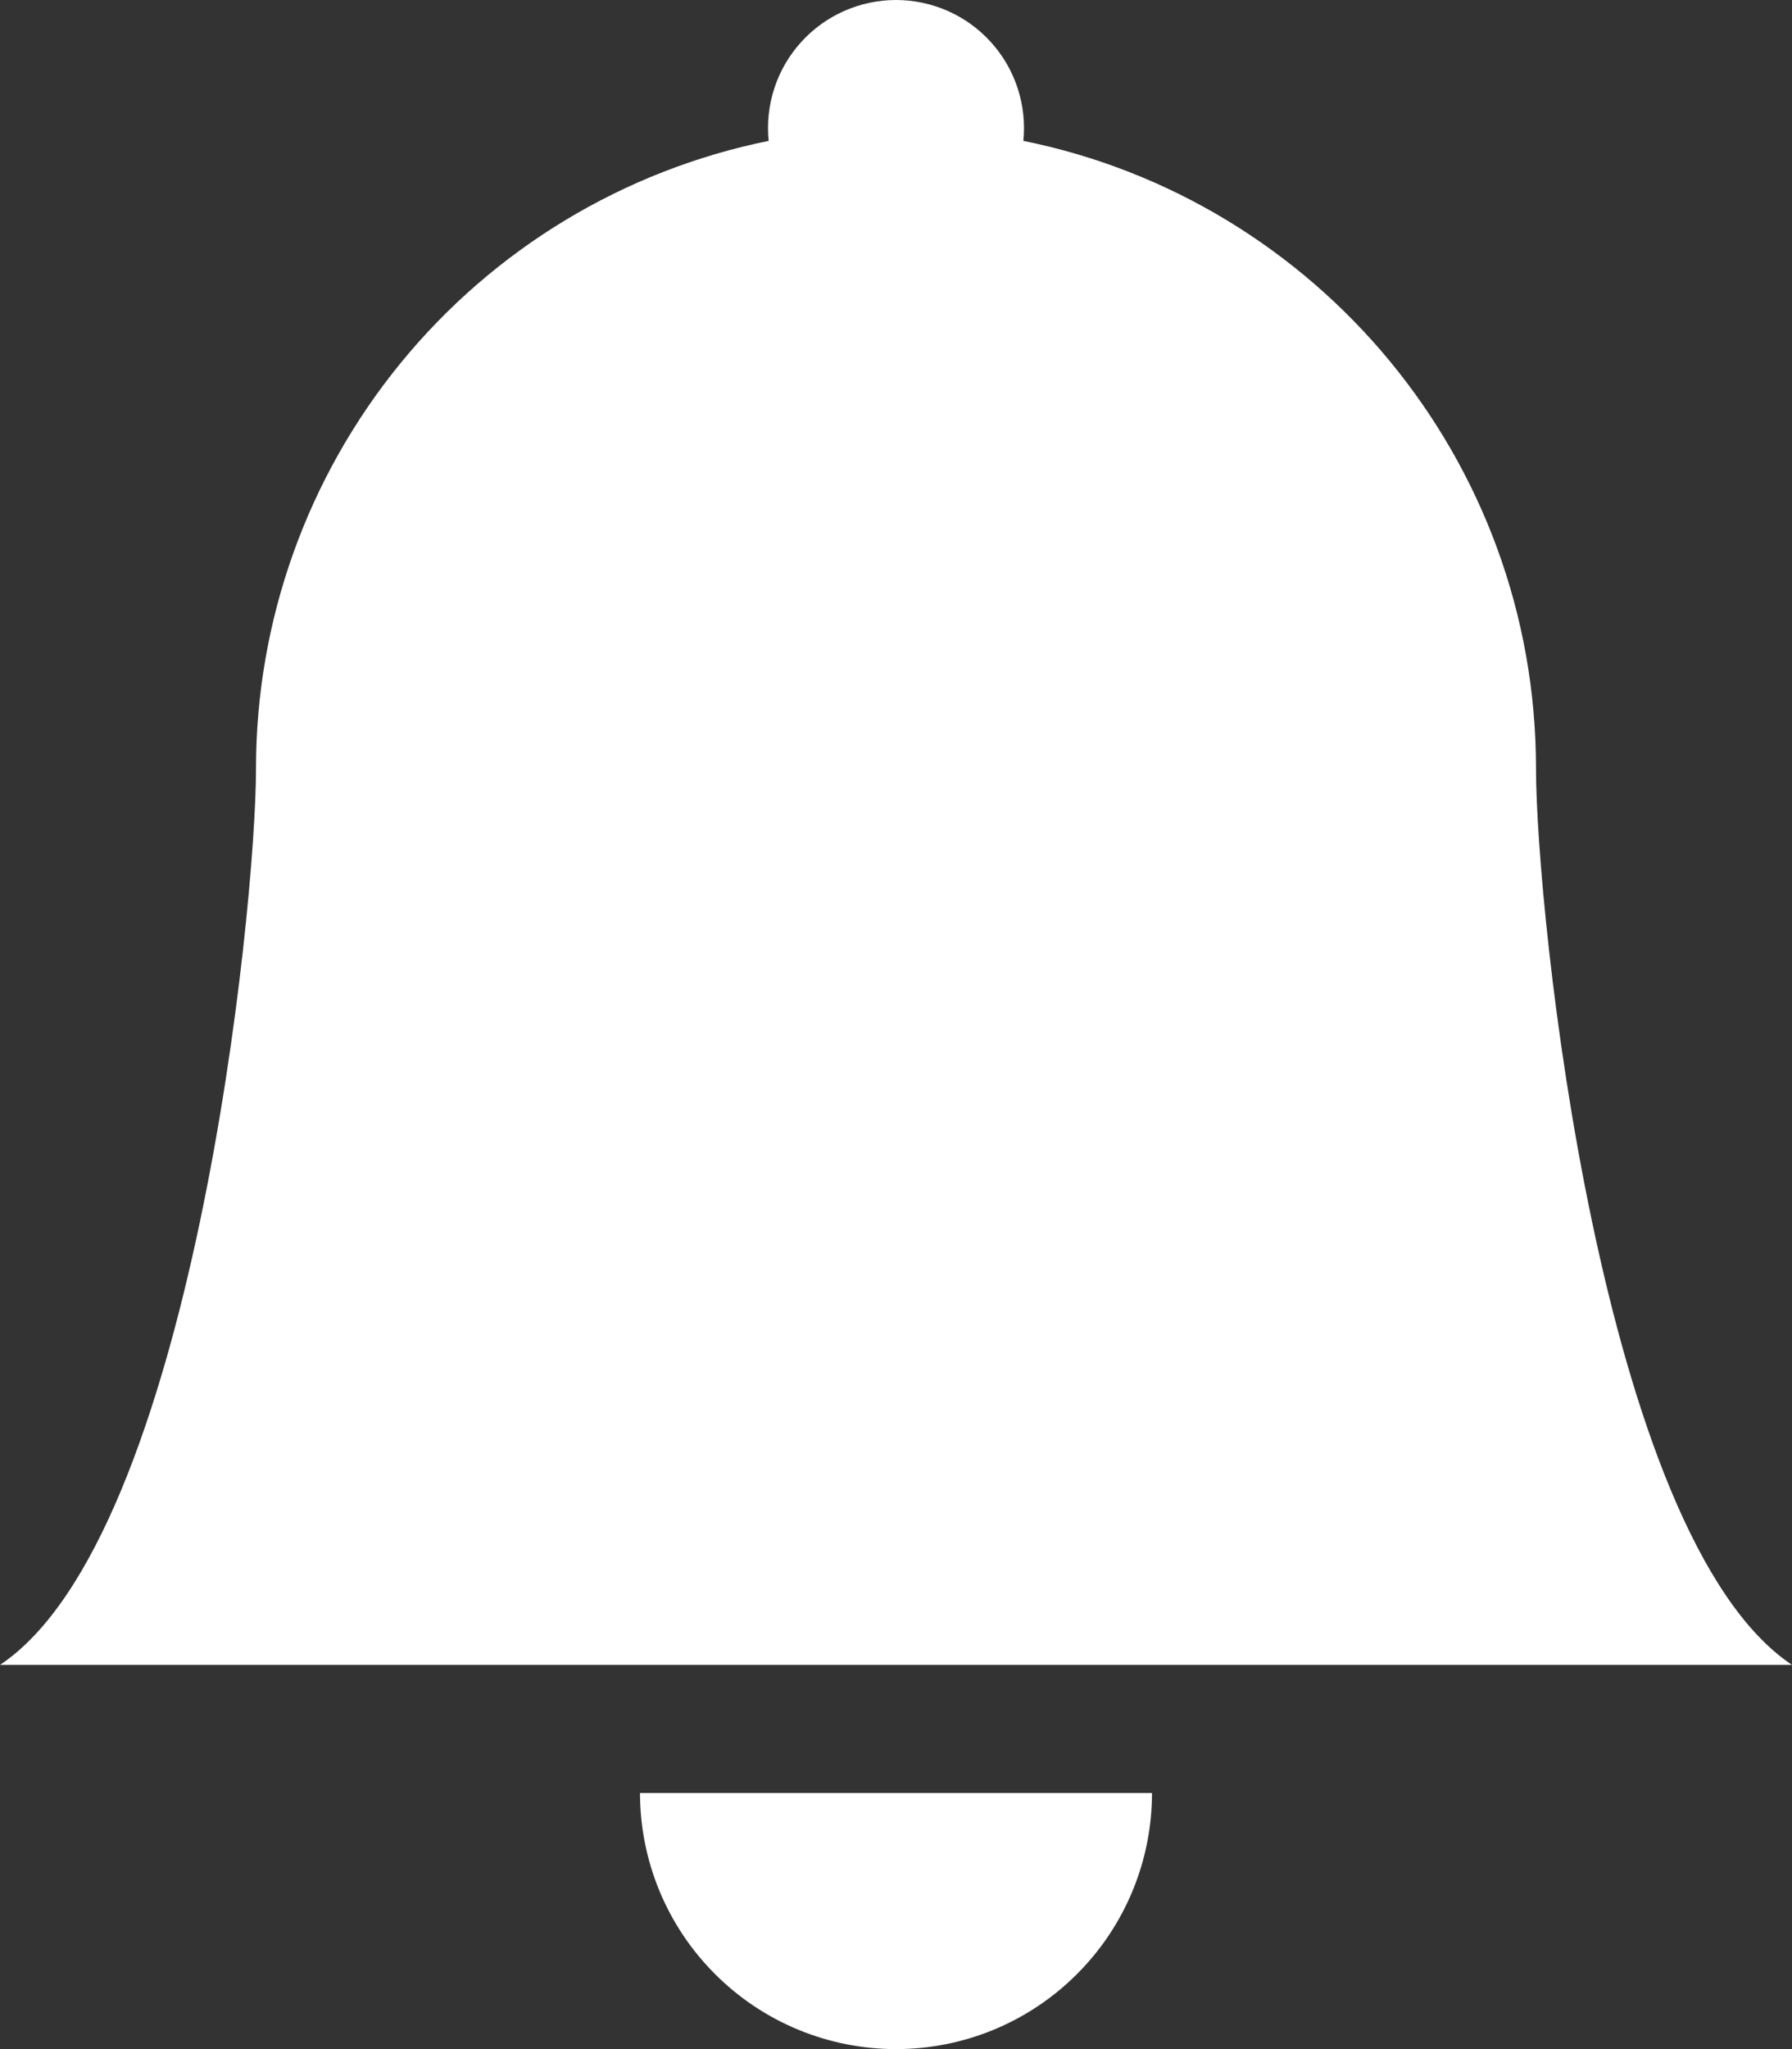 <svg width="28" height="32" viewBox="0 0 28 32" fill="none" xmlns="http://www.w3.org/2000/svg">
<rect x="0" y="0" width="28" height="32" fill="#333333" stroke="none"/>
<path d="M14 32C15.061 32 16.078 31.579 16.828 30.828C17.579 30.078 18 29.061 18 28H10C10 29.061 10.421 30.078 11.172 30.828C11.922 31.579 12.939 32 14 32ZM15.99 2.2C16.018 1.922 15.987 1.641 15.9 1.375C15.813 1.11 15.671 0.865 15.483 0.658C15.296 0.451 15.067 0.285 14.811 0.172C14.556 0.059 14.28 0 14 0C13.72 0 13.444 0.059 13.189 0.172C12.933 0.285 12.704 0.451 12.517 0.658C12.329 0.865 12.187 1.11 12.1 1.375C12.013 1.641 11.982 1.922 12.01 2.2C9.749 2.659 7.717 3.886 6.258 5.672C4.798 7.459 4 9.694 4 12.001C4 14.197 3 24 0 26H28C25 24 24 14.197 24 12.001C24 7.161 20.56 3.122 15.99 2.2Z" fill="white"/>
</svg>
